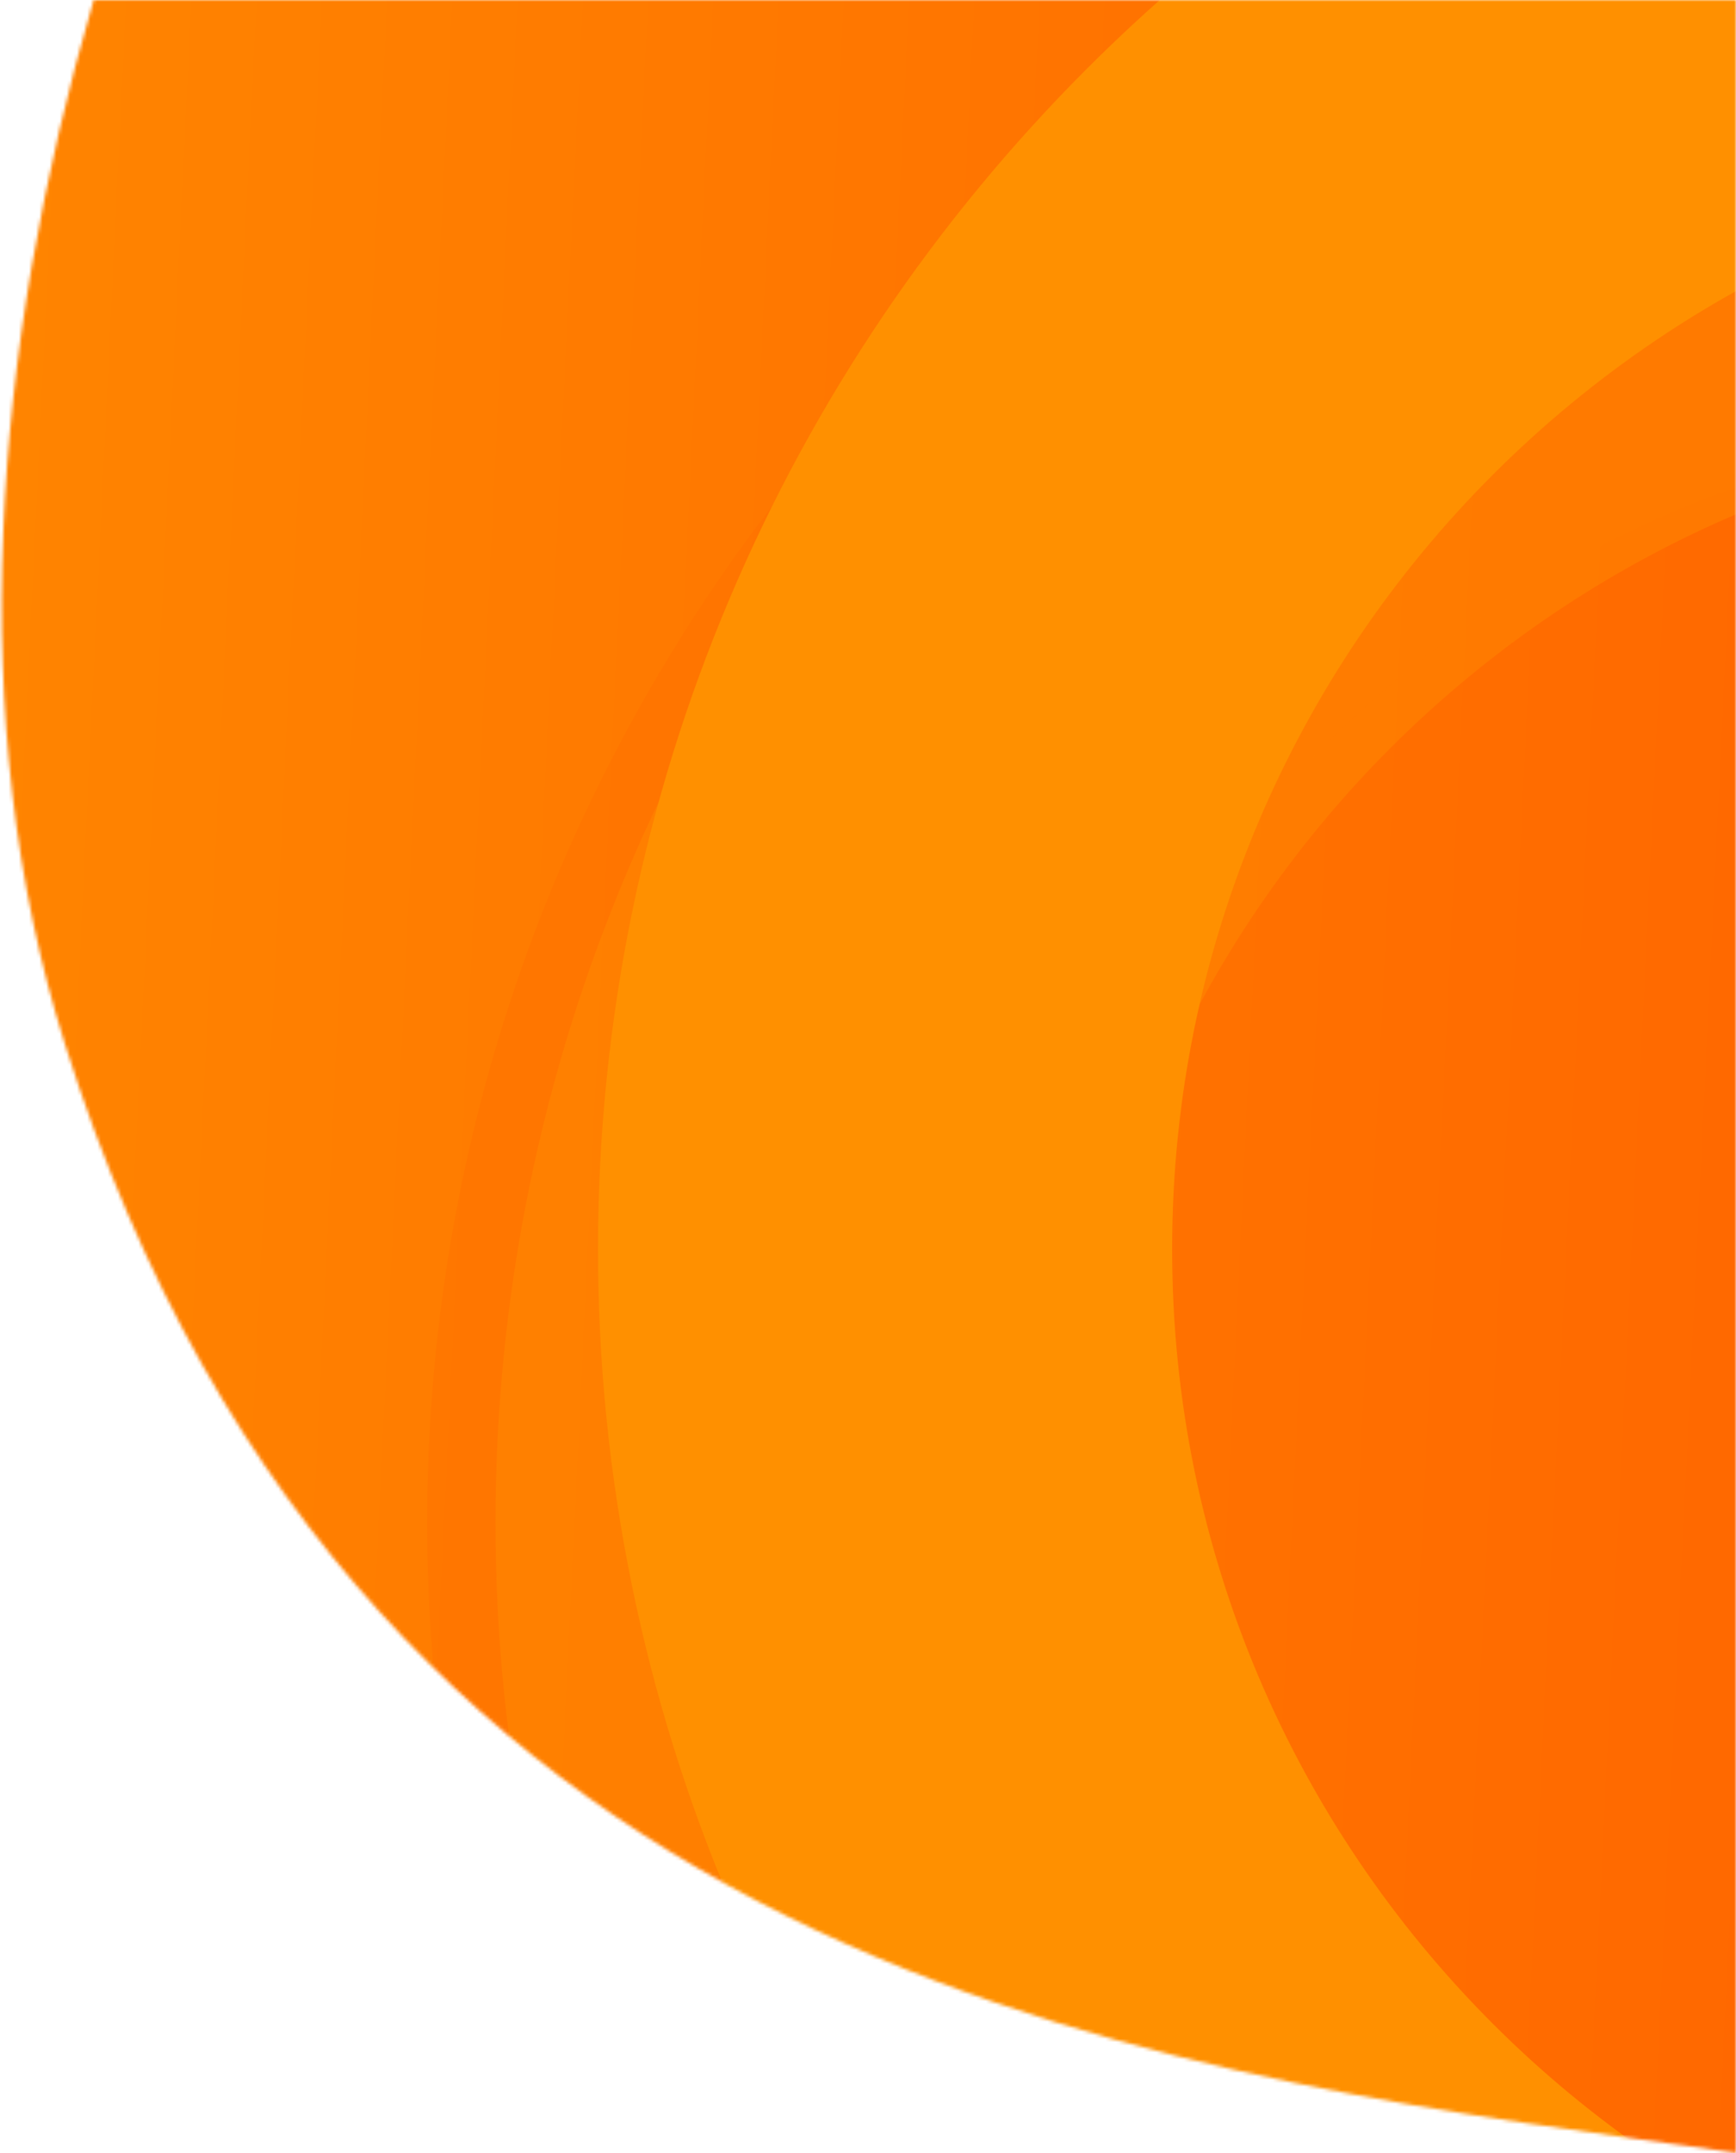 <svg width="508" height="630" viewBox="0 0 508 630" fill="none" xmlns="http://www.w3.org/2000/svg">
<mask id="mask0" mask-type="alpha" maskUnits="userSpaceOnUse" x="0" y="0" width="508" height="630">
<path d="M19 305.5C107.512 586.167 353.5 608 508 629.848V0L27.42 2.28882e-05C-2.341 101.708 -10.61 211.609 19 305.5Z" fill="#C4C4C4"/>
</mask>
<g mask="url(#mask0)">
<path d="M-596 -35H604V664H-596V-35Z" fill="url(#paint0_linear)"/>
<path opacity="0.4" d="M613.5 850C836.899 850 1018 668.899 1018 445.5C1018 222.101 836.899 41 613.5 41C390.101 41 209 222.101 209 445.5C209 668.899 390.101 850 613.5 850Z" stroke="#FF6F01" stroke-width="168"/>
<path opacity="0.4" d="M633.5 850C856.899 850 1038 668.899 1038 445.5C1038 222.101 856.899 41 633.5 41C410.101 41 229 222.101 229 445.5C229 668.899 410.101 850 633.5 850Z" stroke="#FF9000" stroke-width="168"/>
<path d="M663.5 770C886.899 770 1068 588.899 1068 365.5C1068 142.101 886.899 -39 663.5 -39C440.101 -39 259 142.101 259 365.5C259 588.899 440.101 770 663.5 770Z" stroke="#FF9000" stroke-width="168"/>
</g>
<defs>
<linearGradient id="paint0_linear" x1="-596" y1="256" x2="604" y2="314" gradientUnits="userSpaceOnUse">
<stop stop-color="#FFA300"/>
<stop offset="1" stop-color="#FF6400"/>
</linearGradient>
</defs>
</svg>
